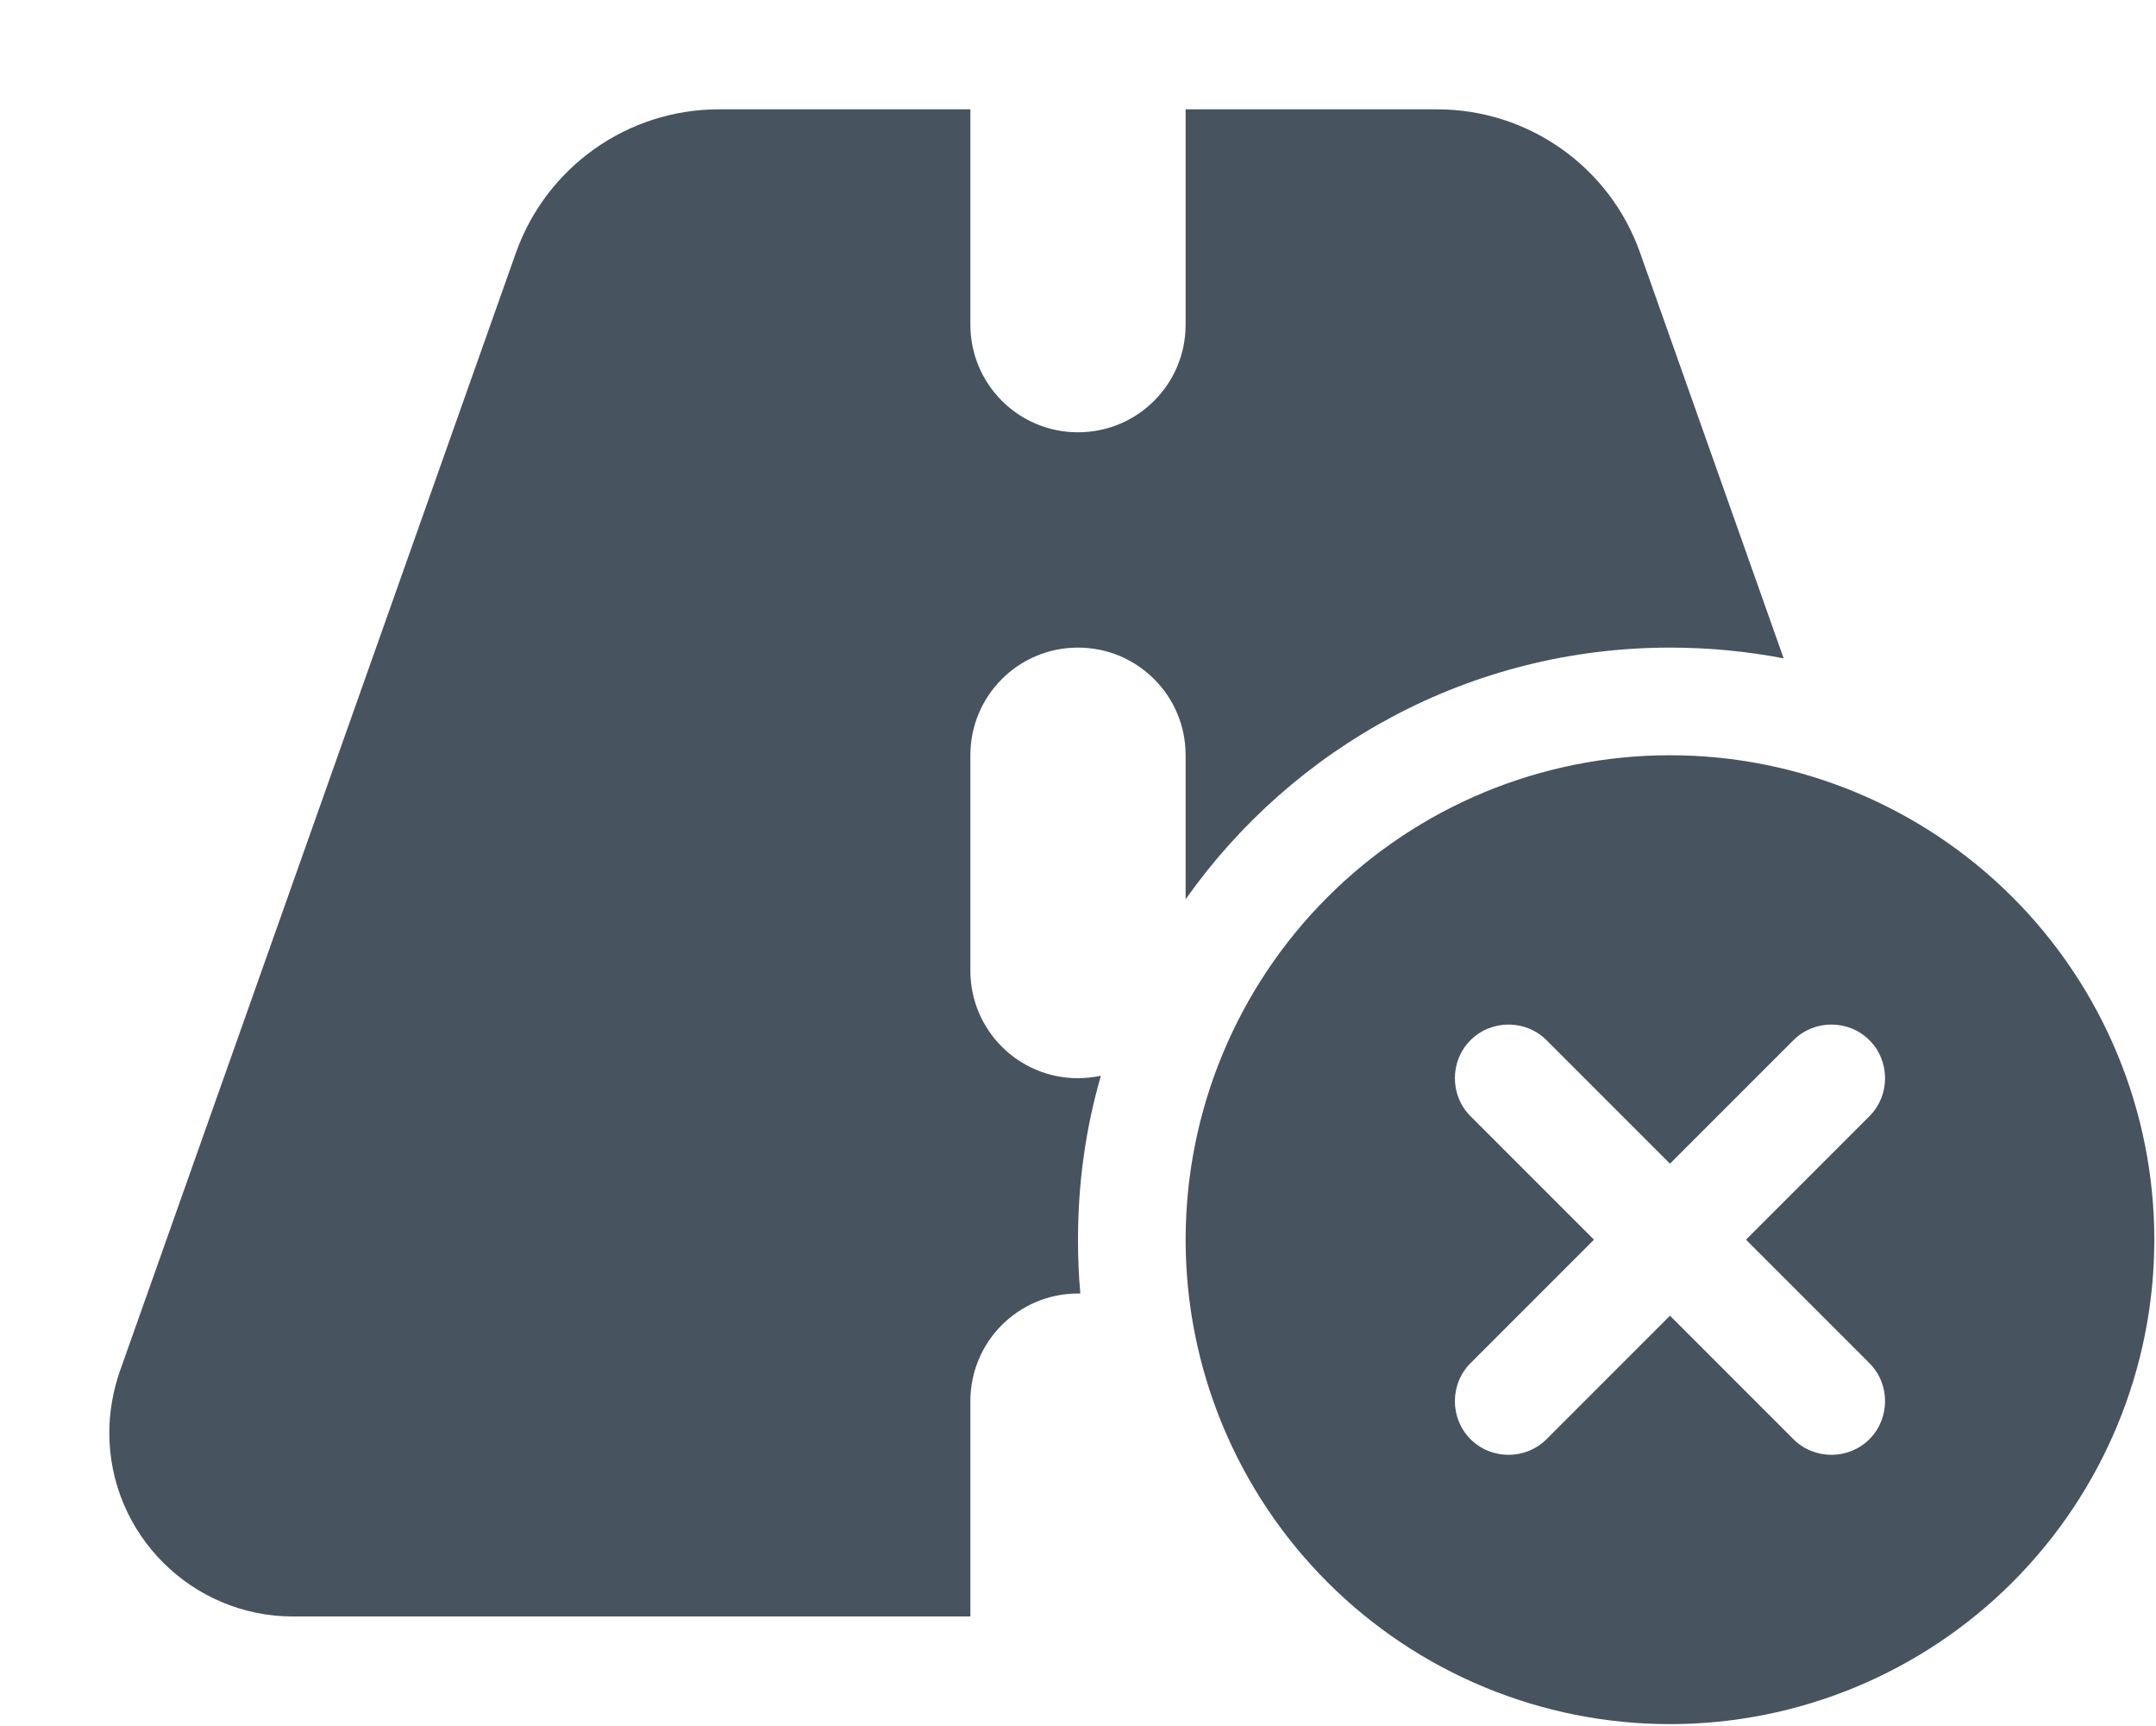 <svg width="641" height="513" viewBox="0 0 641 513" fill="none" xmlns="http://www.w3.org/2000/svg">
<g clip-path="url(#clip0_104_2388)">
<path d="M213.7 32.5H288.5V96.5C288.5 114.2 302.8 128.5 320.5 128.5C338.2 128.5 352.5 114.2 352.5 96.5V32.5H427.3C454.4 32.5 478.6 49.6 487.6 75.1L530.3 195.7C519.4 193.6 508.1 192.5 496.5 192.5C437 192.5 384.4 222.1 352.5 267.3V224.5C352.5 206.8 338.2 192.5 320.5 192.5C302.8 192.5 288.5 206.8 288.5 224.5V288.5C288.5 306.2 302.8 320.5 320.5 320.5C322.8 320.5 325.1 320.2 327.3 319.8C322.8 335.3 320.5 351.6 320.5 368.5C320.5 373.9 320.7 379.2 321.2 384.5H320.5C302.8 384.5 288.5 398.8 288.5 416.5V480.5H87.1C57 480.5 32.5 456 32.5 425.9C32.5 419.7 33.6 413.5 35.6 407.7L153.4 75.1C162.5 49.6 186.6 32.5 213.7 32.5ZM496.5 224.5C534.691 224.5 571.318 239.671 598.323 266.677C625.329 293.682 640.5 330.309 640.5 368.5C640.5 406.691 625.329 443.318 598.323 470.323C571.318 497.329 534.691 512.5 496.5 512.5C458.309 512.5 421.682 497.329 394.677 470.323C367.671 443.318 352.5 406.691 352.5 368.5C352.5 330.309 367.671 293.682 394.677 266.677C421.682 239.671 458.309 224.5 496.5 224.5ZM519.1 368.5L555.8 331.8C562 325.6 562 315.4 555.8 309.2C549.6 303 539.4 303 533.2 309.2L496.5 345.9L459.8 309.2C453.6 303 443.4 303 437.2 309.2C431 315.4 431 325.6 437.2 331.8L473.9 368.5L437.2 405.2C431 411.4 431 421.6 437.2 427.8C443.4 434 453.6 434 459.8 427.8L496.5 391.1L533.2 427.8C539.4 434 549.6 434 555.8 427.8C562 421.6 562 411.4 555.8 405.2L519.1 368.5Z" fill="#47535F"/>
</g>
<defs>
<clipPath id="clip0_104_2388">
<rect width="640" height="512" fill="white" transform="translate(0.5 0.5)"/>
</clipPath>
</defs>
</svg>
